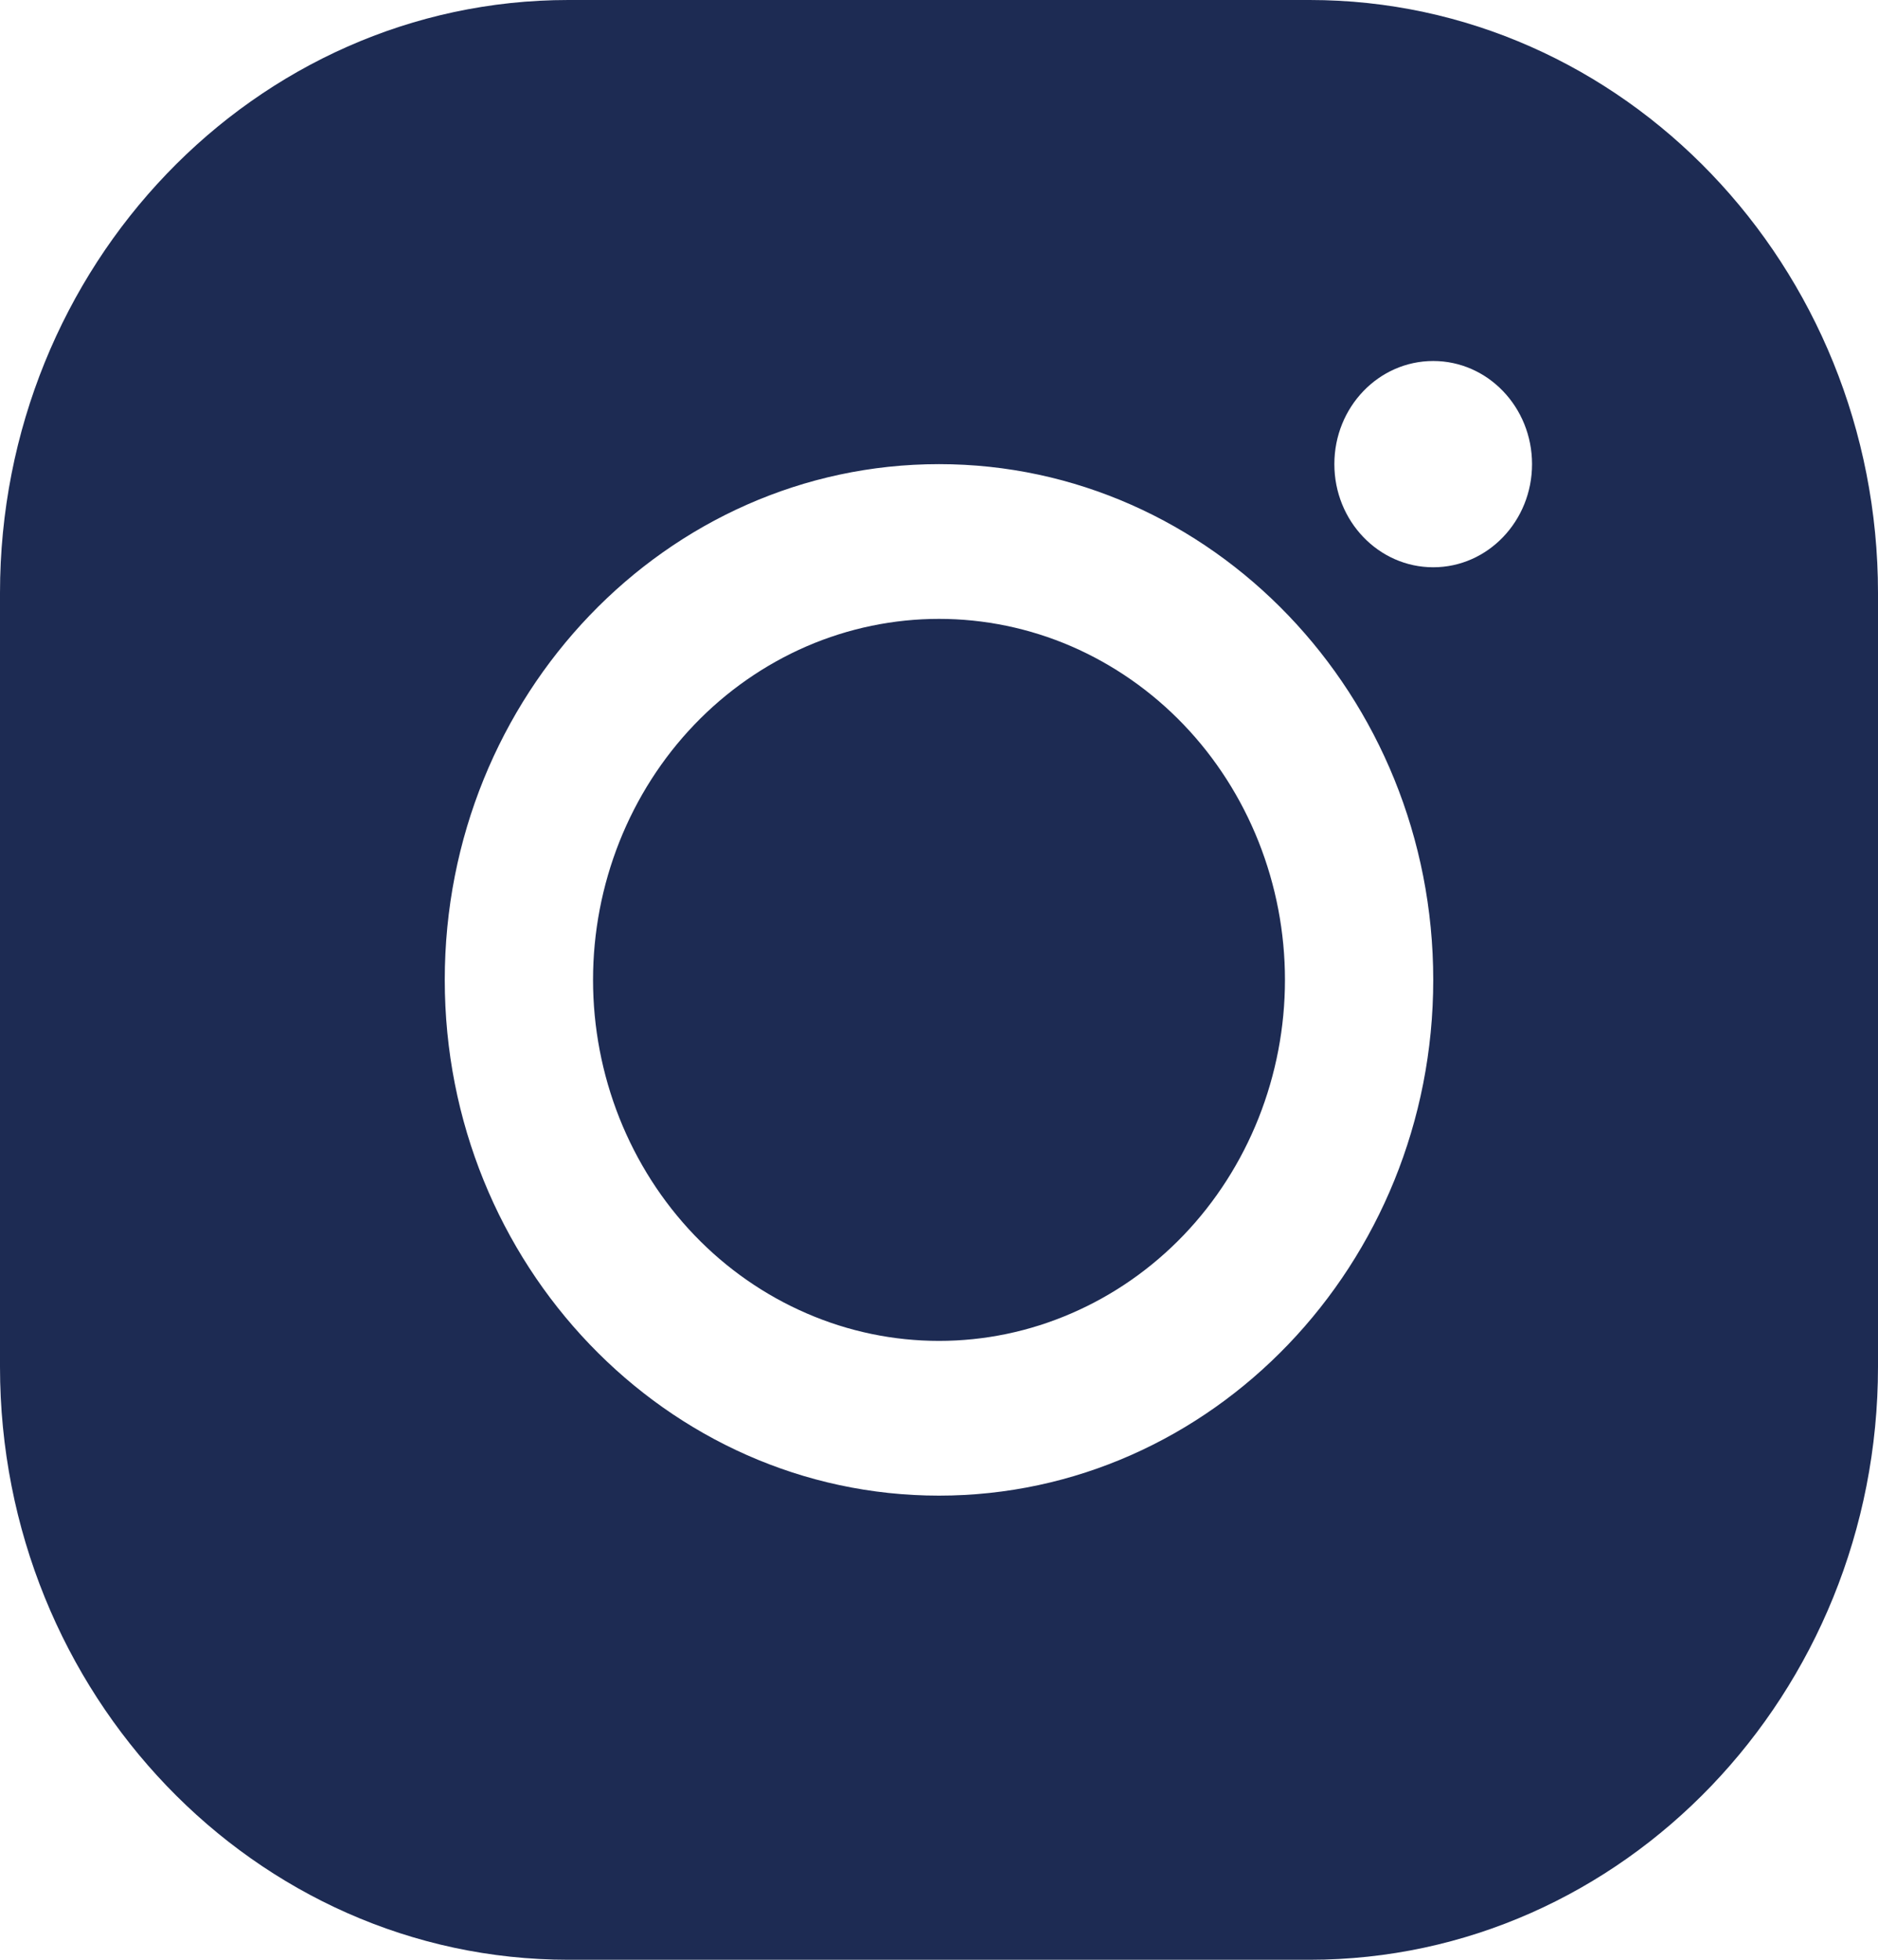 <svg width="23" height="24" viewBox="0 0 23 24" fill="none" xmlns="http://www.w3.org/2000/svg">
<path d="M6.961 0C3.123 0 0 3.258 0 7.263V16.737C0 20.742 3.123 24 6.961 24H16.04C19.877 24 23 20.742 23 16.737V7.263C23 3.258 19.877 0 16.04 0H6.961ZM17.553 4.421C18.221 4.421 18.763 4.986 18.763 5.684C18.763 6.381 18.221 6.947 17.553 6.947C16.884 6.947 16.342 6.381 16.342 5.684C16.342 4.986 16.884 4.421 17.553 4.421ZM11.5 5.684C14.837 5.684 17.553 8.517 17.553 12C17.553 15.482 14.837 18.316 11.5 18.316C8.163 18.316 5.447 15.482 5.447 12C5.447 8.517 8.163 5.684 11.5 5.684ZM11.5 7.579C10.944 7.579 10.393 7.693 9.879 7.915C9.365 8.138 8.898 8.463 8.504 8.874C8.111 9.284 7.799 9.772 7.586 10.308C7.373 10.845 7.263 11.419 7.263 12C7.263 12.581 7.373 13.155 7.586 13.692C7.799 14.228 8.111 14.716 8.504 15.126C8.898 15.537 9.365 15.862 9.879 16.084C10.393 16.307 10.944 16.421 11.5 16.421C12.056 16.421 12.607 16.307 13.121 16.084C13.635 15.862 14.102 15.537 14.496 15.126C14.889 14.716 15.201 14.228 15.414 13.692C15.627 13.155 15.737 12.581 15.737 12C15.737 11.419 15.627 10.845 15.414 10.308C15.201 9.772 14.889 9.284 14.496 8.874C14.102 8.463 13.635 8.138 13.121 7.915C12.607 7.693 12.056 7.579 11.5 7.579Z" fill="#1D2B53"/>
</svg>
